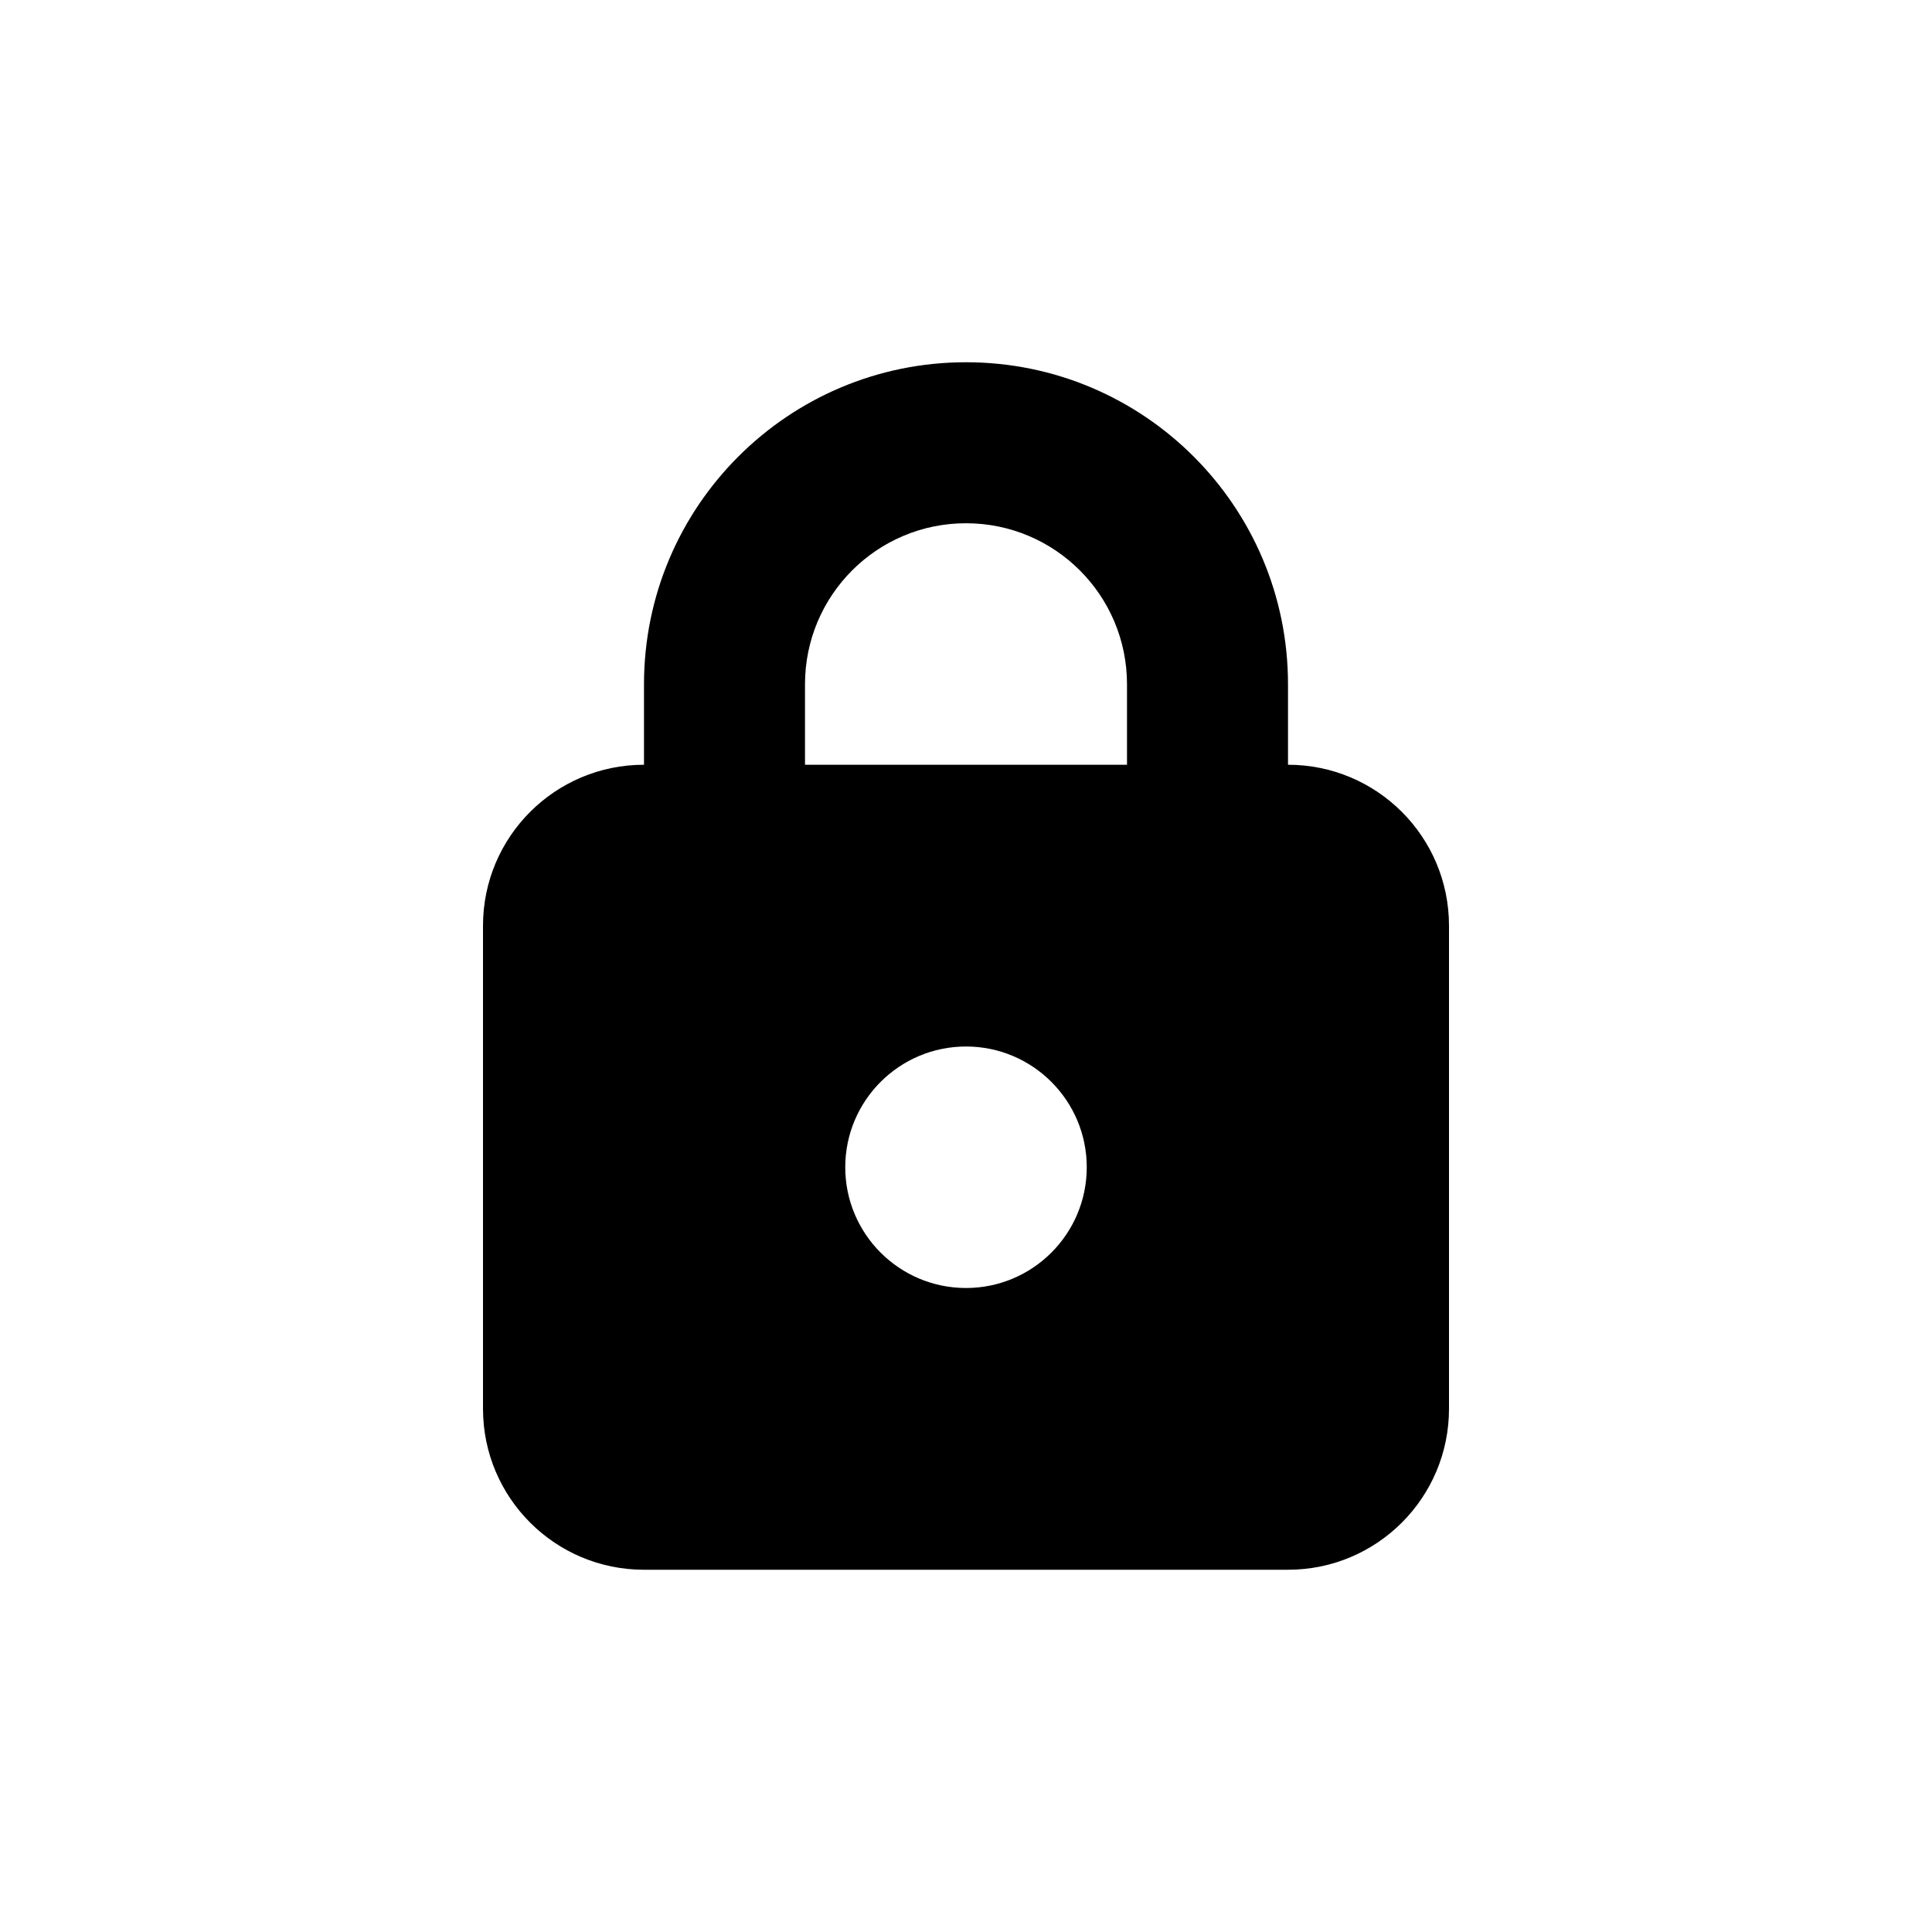 <svg width="24" height="24" viewBox="0 0 24 24" fill="none" xmlns="http://www.w3.org/2000/svg">
<g clip-path="url(#clip0_24_1315)">
<path fill-rule="evenodd" clip-rule="evenodd" d="M8 8.5V9.5C6.895 9.5 6 10.395 6 11.5V17.5C6 18.605 6.895 19.5 8 19.5H16C17.105 19.5 18 18.605 18 17.5V11.5C18 10.395 17.105 9.5 16 9.5V8.5C16 6.291 14.209 4.5 12 4.5C9.791 4.5 8 6.291 8 8.5ZM14 9.5V8.5C14 7.395 13.105 6.5 12 6.5C10.895 6.5 10 7.395 10 8.5V9.5H14ZM12 16C12.828 16 13.5 15.328 13.5 14.5C13.5 13.672 12.828 13 12 13C11.172 13 10.5 13.672 10.5 14.5C10.5 15.328 11.172 16 12 16Z" fill="black"/>
</g>
<defs>
<clipPath id="clip0_24_1315">
<rect width="24" height="24" fill="white"/>
</clipPath>
</defs>
</svg>
